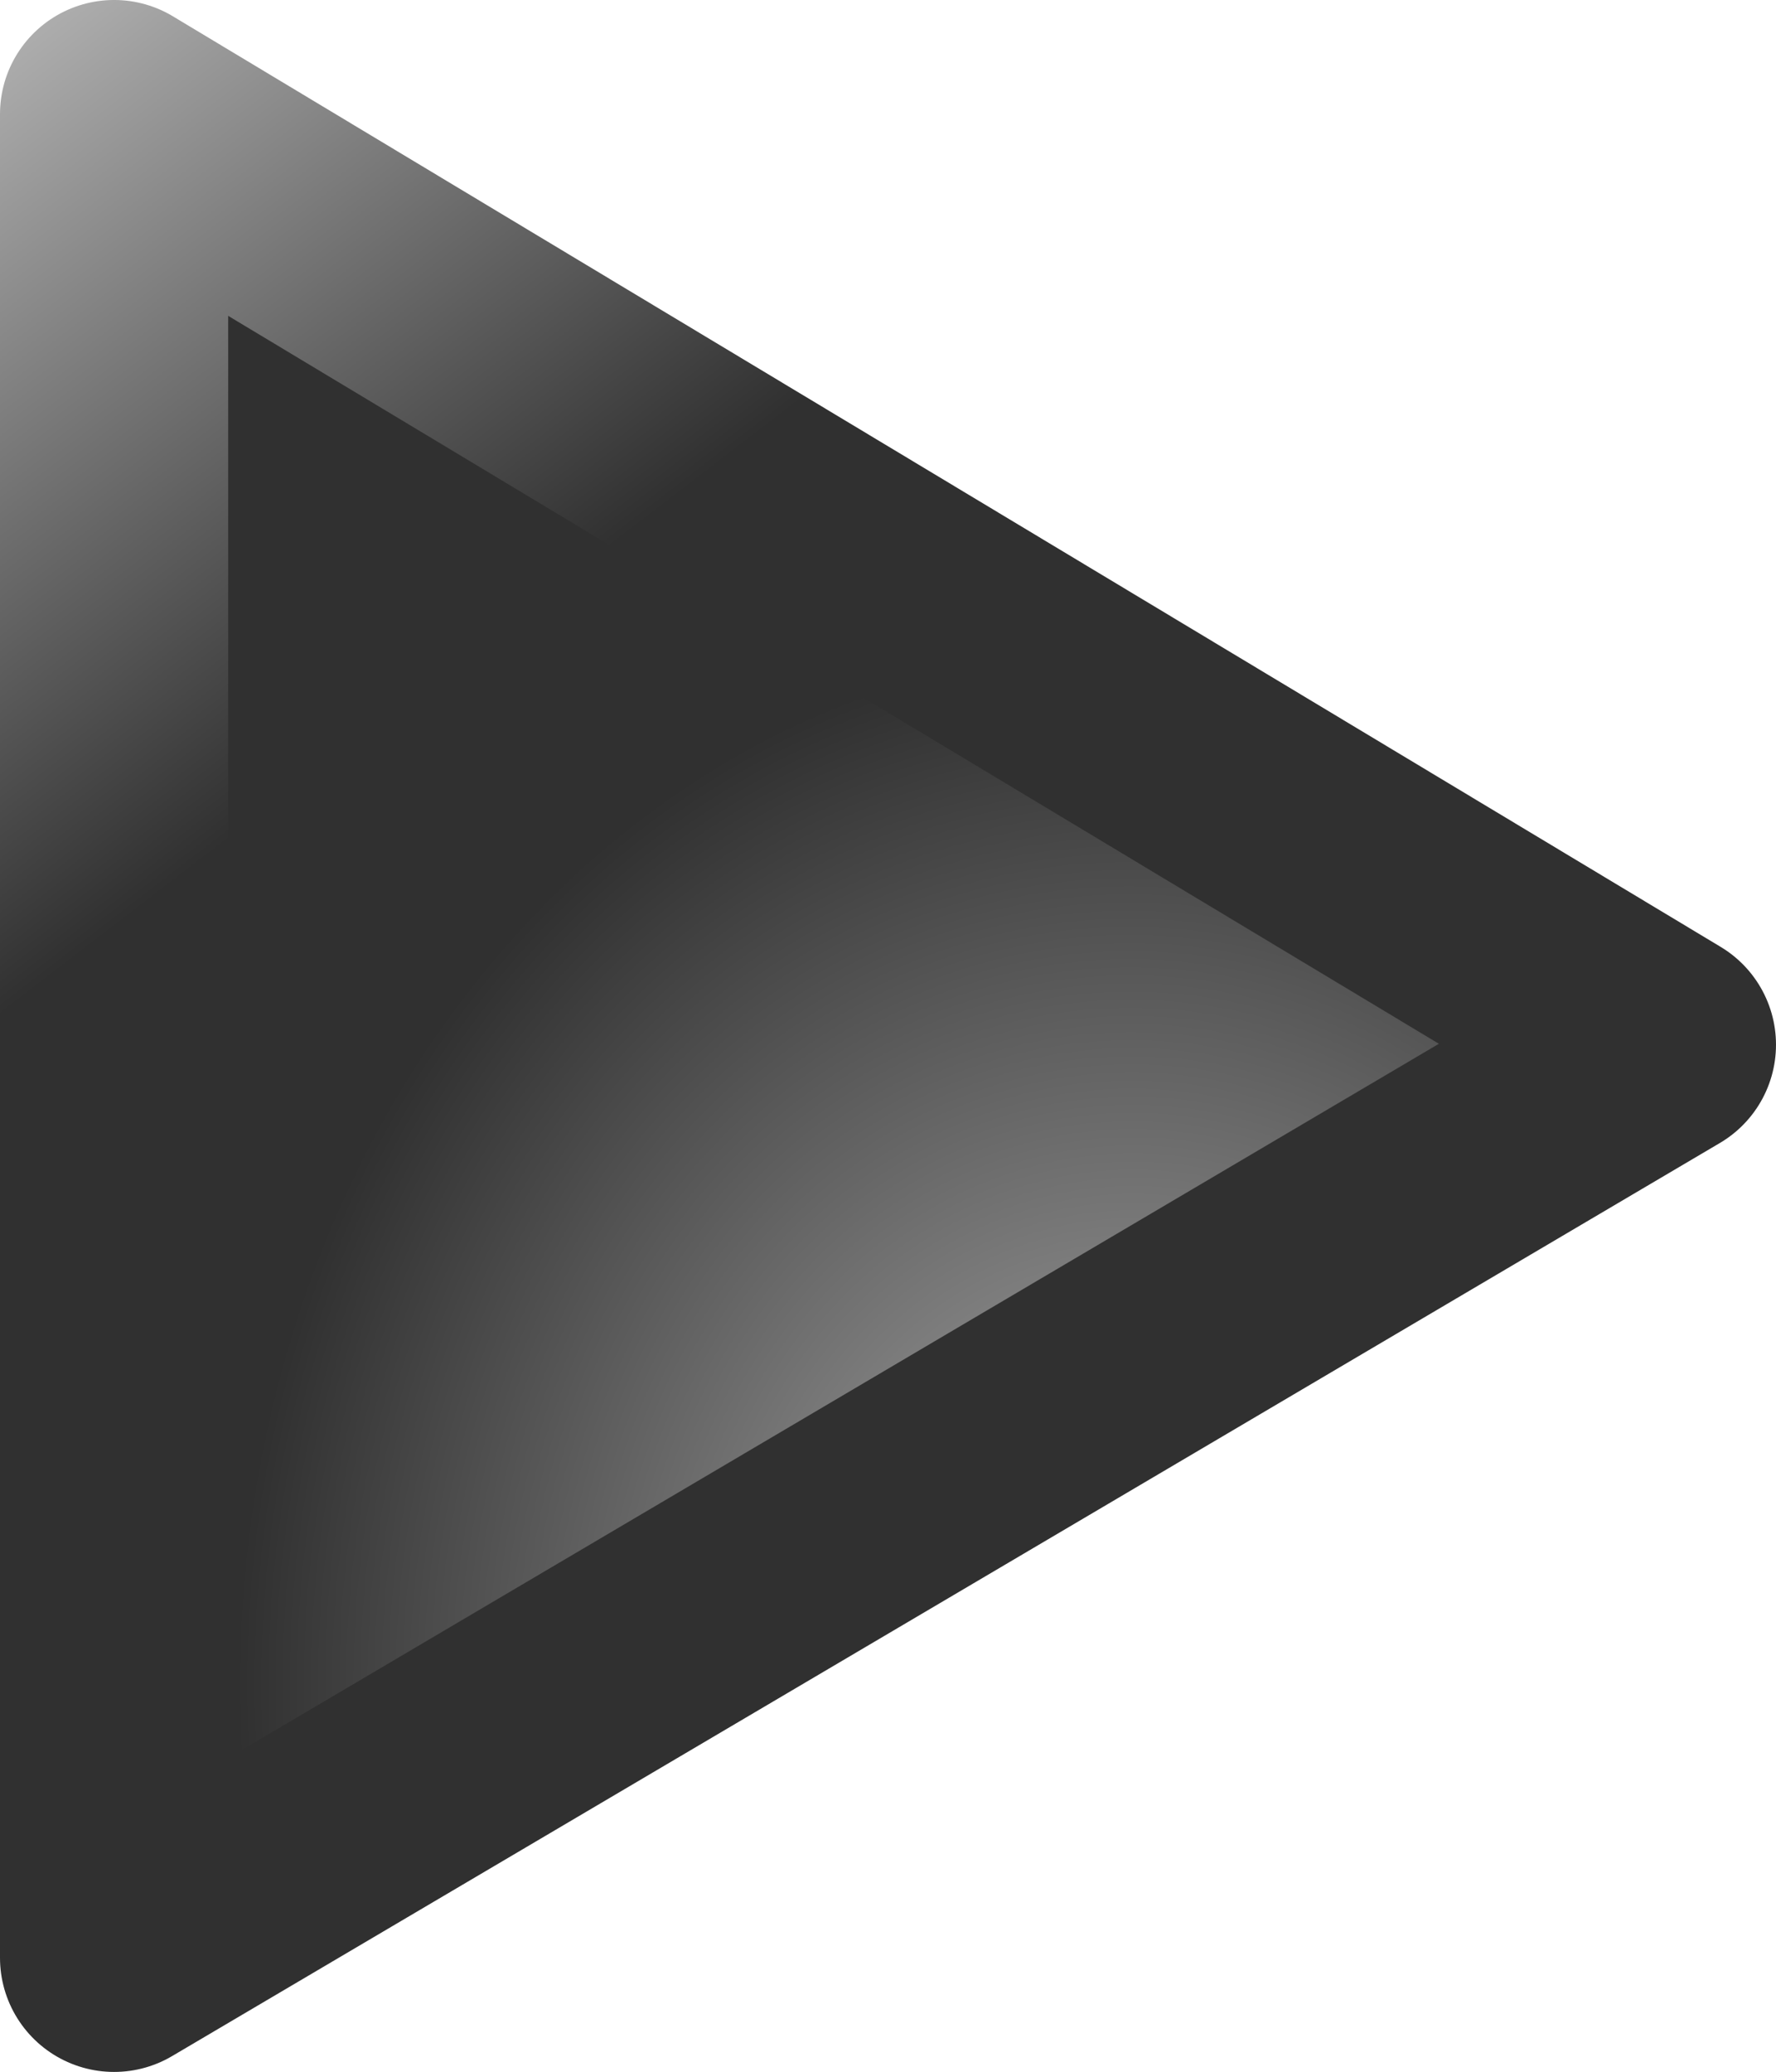 <?xml version="1.0" encoding="UTF-8" standalone="no"?>
<!-- Created with Inkscape (http://www.inkscape.org/) -->

<svg
   xmlns:dc="http://purl.org/dc/elements/1.1/"
   xmlns:cc="http://creativecommons.org/ns#"
   xmlns:rdf="http://www.w3.org/1999/02/22-rdf-syntax-ns#"
   xmlns:svg="http://www.w3.org/2000/svg"
   xmlns="http://www.w3.org/2000/svg"
   xmlns:xlink="http://www.w3.org/1999/xlink"
   xmlns:sodipodi="http://sodipodi.sourceforge.net/DTD/sodipodi-0.dtd"
   xmlns:inkscape="http://www.inkscape.org/namespaces/inkscape"
   width="21.416mm"
   height="24.979mm"
   viewBox="0 0 75.884 88.508"
   id="svg10962"
   version="1.1"
   inkscape:version="0.91 r13725"
   sodipodi:docname="maximize.svg">
  <defs
     id="defs10964">
    <radialGradient
       gradientUnits="userSpaceOnUse"
       gradientTransform="matrix(0.926,0,0,1.08,-136.113,216.785)"
       xlink:href="#linearGradient725"
       id="radialGradient646"
       cx="435.612"
       cy="389.246"
       r="40.977"
       fx="436.364"
       fy="389.246" />
    <linearGradient
       id="linearGradient725">
      <stop
         offset="0"
         style="stop-color:#B0B0B0;stop-opacity:1;"
         id="stop726" />
      <stop
         offset="1"
         style="stop-color:#303030;stop-opacity:1;"
         id="stop727" />
    </linearGradient>
    <linearGradient
       gradientUnits="userSpaceOnUse"
       gradientTransform="matrix(0.926,0,0,1.08,-136.113,216.785)"
       xlink:href="#linearGradient633"
       id="linearGradient653"
       x1="405.916"
       y1="348.236"
       x2="388.047"
       y2="321.093" />
    <linearGradient
       id="linearGradient633">
      <stop
         offset="0"
         style="stop-color:#303030;stop-opacity:1;"
         id="stop635" />
      <stop
         offset="1"
         style="stop-color:#b0b0b0;stop-opacity:1;"
         id="stop634" />
    </linearGradient>
  </defs>
  <sodipodi:namedview
     id="base"
     pagecolor="#ffffff"
     bordercolor="#666666"
     borderopacity="1.0"
     inkscape:pageopacity="0.0"
     inkscape:pageshadow="2"
     inkscape:zoom="0.35"
     inkscape:cx="-402.77247"
     inkscape:cy="121.39676"
     inkscape:document-units="px"
     inkscape:current-layer="layer1"
     showgrid="false"
     fit-margin-top="0"
     fit-margin-left="0"
     fit-margin-right="0"
     fit-margin-bottom="0"
     inkscape:window-width="3759"
     inkscape:window-height="2130"
     inkscape:window-x="81"
     inkscape:window-y="30"
     inkscape:window-maximized="1" />
  <g
     inkscape:label="Layer 1"
     inkscape:groupmode="layer"
     id="layer1"
     transform="translate(-219.201,-565.251)">
    <path
       inkscape:connector-curvature="0"
       d="m 224.076,648.884 0,-78.759 66.134,39.753 -66.134,39.006 z"
       style="font-size:12px;fill:url(#radialGradient646);fill-opacity:1;fill-rule:evenodd;stroke:url(#linearGradient653);stroke-width:9.75;stroke-linejoin:round;stroke-dasharray:none"
       id="path645"
       sodipodi:nodetypes="cccc" />
  </g>
</svg>
